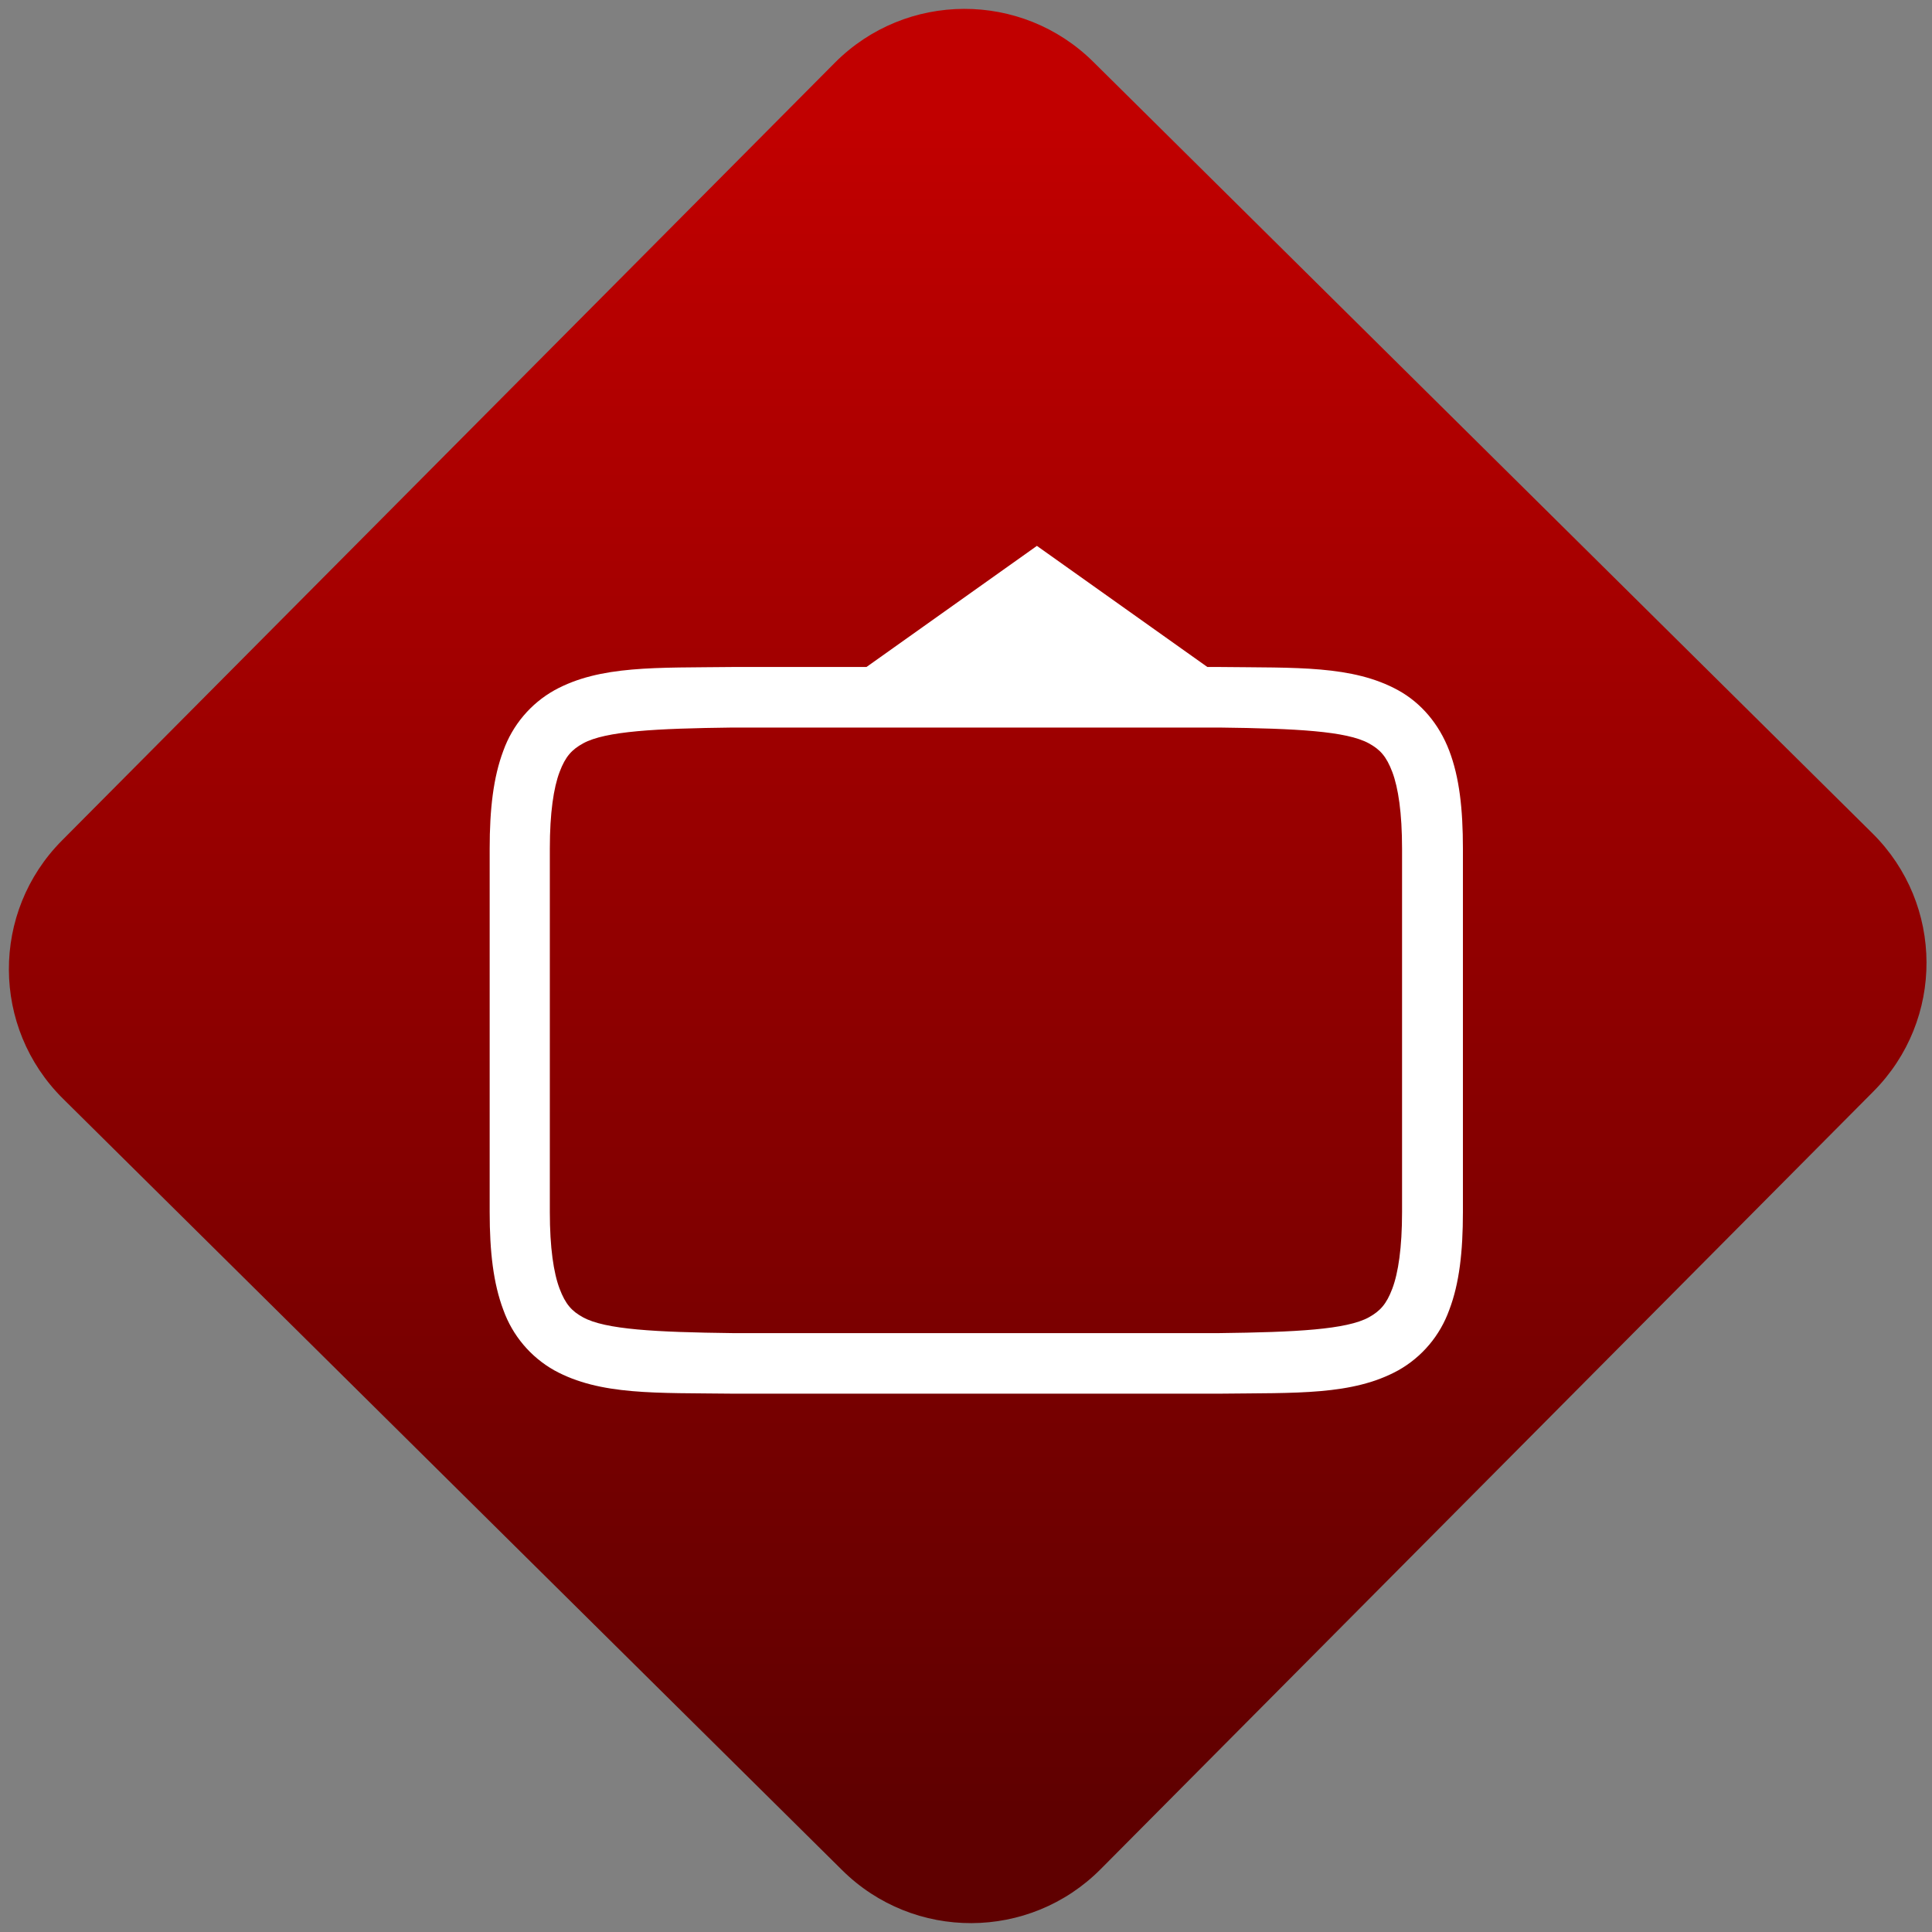 <svg width="64" height="64" viewBox="0 0 64 64" version="1.1"><rect x="0" y="0" width="64" height="64" fill="#808080" stroke="none"/><defs><linearGradient id="linear-pattern-0" gradientUnits="userSpaceOnUse" x1="0" y1="0" x2="0" y2="1" gradientTransform="matrix(60, 0, 0, 56, 0, 4)"><stop offset="0" stop-color="#c10000" stop-opacity="1"/><stop offset="1" stop-color="#5f0000" stop-opacity="1"/></linearGradient></defs><path fill="url(#linear-pattern-0)" fill-opacity="1" d="M 36.219 2.051 L 62.027 27.605 C 64.402 29.957 64.418 33.785 62.059 36.156 L 36.461 61.918 C 34.105 64.289 30.27 64.305 27.895 61.949 L 2.086 36.395 C -0.289 34.043 -0.305 30.215 2.051 27.844 L 27.652 2.082 C 30.008 -0.289 33.844 -0.305 36.219 2.051 Z M 36.219 2.051 " /><g transform="matrix(1.008,0,0,1.003,16.221,16.077)"><path fill-rule="nonzero" fill="rgb(100%, 100%, 100%)" fill-opacity="1" d="M 17.984 2 L 12.383 6 L 7.988 6 C 5.473 6.031 3.629 5.938 2.125 6.77 C 1.344 7.211 0.75 7.922 0.449 8.766 C 0.121 9.641 0 10.688 0 12 L 0 24 C 0 25.316 0.121 26.359 0.449 27.234 C 0.75 28.078 1.344 28.789 2.125 29.23 C 3.633 30.062 5.473 29.969 7.988 30 L 23.996 30 C 26.512 29.969 28.352 30.062 29.859 29.23 C 30.641 28.789 31.234 28.078 31.535 27.234 C 31.867 26.359 31.984 25.312 31.984 24 L 31.984 12 C 31.984 10.684 31.867 9.641 31.535 8.766 C 31.203 7.887 30.613 7.188 29.859 6.77 C 28.352 5.938 26.512 6.031 23.996 6 L 23.586 6 Z M 7.977 8 L 23.984 8 C 26.5 8.031 28.164 8.117 28.895 8.523 C 29.258 8.723 29.469 8.949 29.664 9.469 C 29.859 9.988 29.984 10.816 29.984 12 L 29.984 24 C 29.984 25.184 29.859 26.012 29.664 26.531 C 29.469 27.051 29.258 27.273 28.895 27.477 C 28.164 27.883 26.5 27.969 23.984 28 L 7.977 28 C 5.461 27.969 3.797 27.883 3.066 27.477 C 2.703 27.277 2.492 27.051 2.297 26.531 C 2.102 26.012 1.977 25.184 1.977 24 L 1.977 12 C 1.977 10.816 2.102 9.988 2.297 9.469 C 2.492 8.949 2.703 8.727 3.07 8.523 C 3.805 8.117 5.461 8.031 7.977 8 Z M 7.977 8 "/></g></svg>
